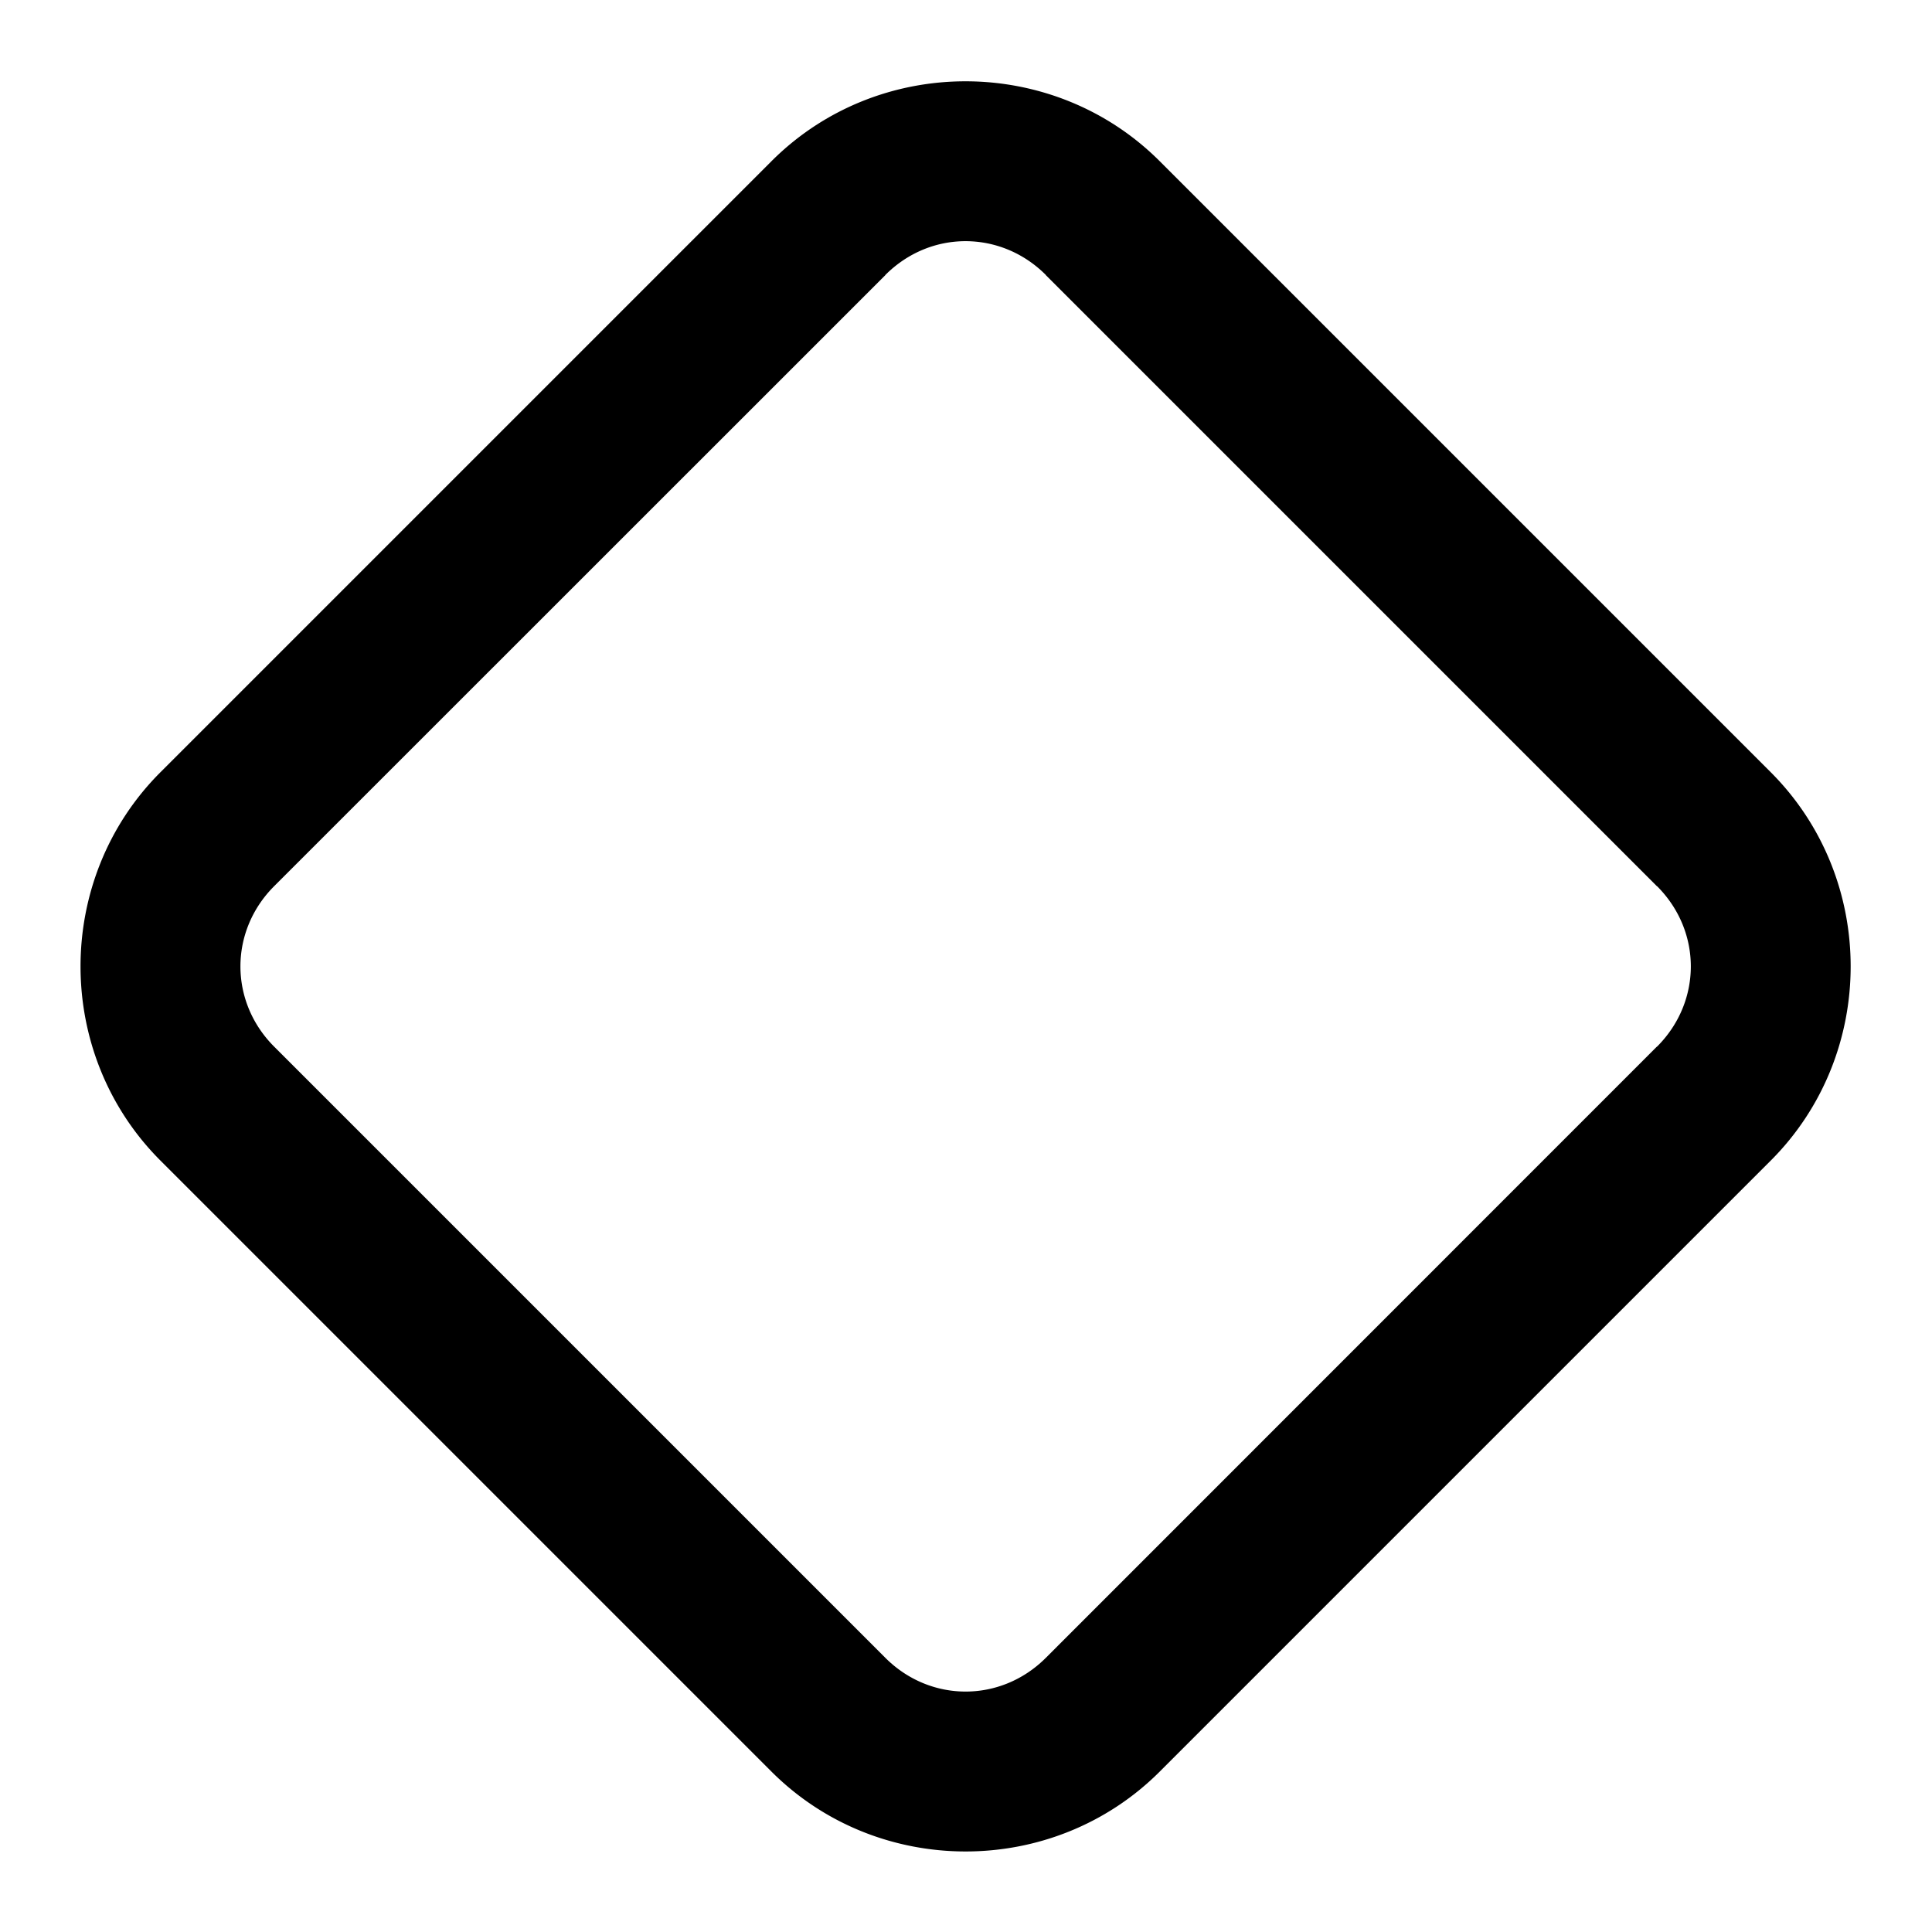 <?xml version="1.0" encoding="UTF-8" standalone="no"?>
<svg xmlns="http://www.w3.org/2000/svg" xmlns:svg="http://www.w3.org/2000/svg" width="24" height="24" viewBox="0 0 24 24" fill="currentColor" tags="square,rectangle,oblique,rhombus,shape,suit,playing,cards" categories="shapes,gaming">
  
  <path d="M 11.994 1.01 C 11.119 1.01 10.244 1.341 9.582 2.004 L 1.992 9.594 C 0.669 10.918 0.67 13.095 1.994 14.418 L 9.582 22.006 C 10.905 23.33 13.082 23.331 14.406 22.008 L 14.408 22.006 L 21.996 14.418 C 23.32 13.095 23.321 10.918 21.998 9.594 L 21.996 9.592 L 14.408 2.004 C 13.746 1.341 12.869 1.01 11.994 1.01 z M 11.994 2.996 C 12.353 2.996 12.713 3.136 12.992 3.416 A 1 1 0 0 0 12.992 3.418 L 20.582 11.008 A 1 1 0 0 0 20.584 11.008 C 21.144 11.567 21.144 12.443 20.584 13.002 A 1 1 0 0 0 20.582 13.002 L 12.992 20.594 C 12.433 21.153 11.557 21.153 10.998 20.594 L 3.406 13.002 C 2.847 12.443 2.847 11.567 3.406 11.008 L 10.998 3.418 A 1 1 0 0 0 10.998 3.416 C 11.278 3.136 11.635 2.996 11.994 2.996 z "/>
</svg>
